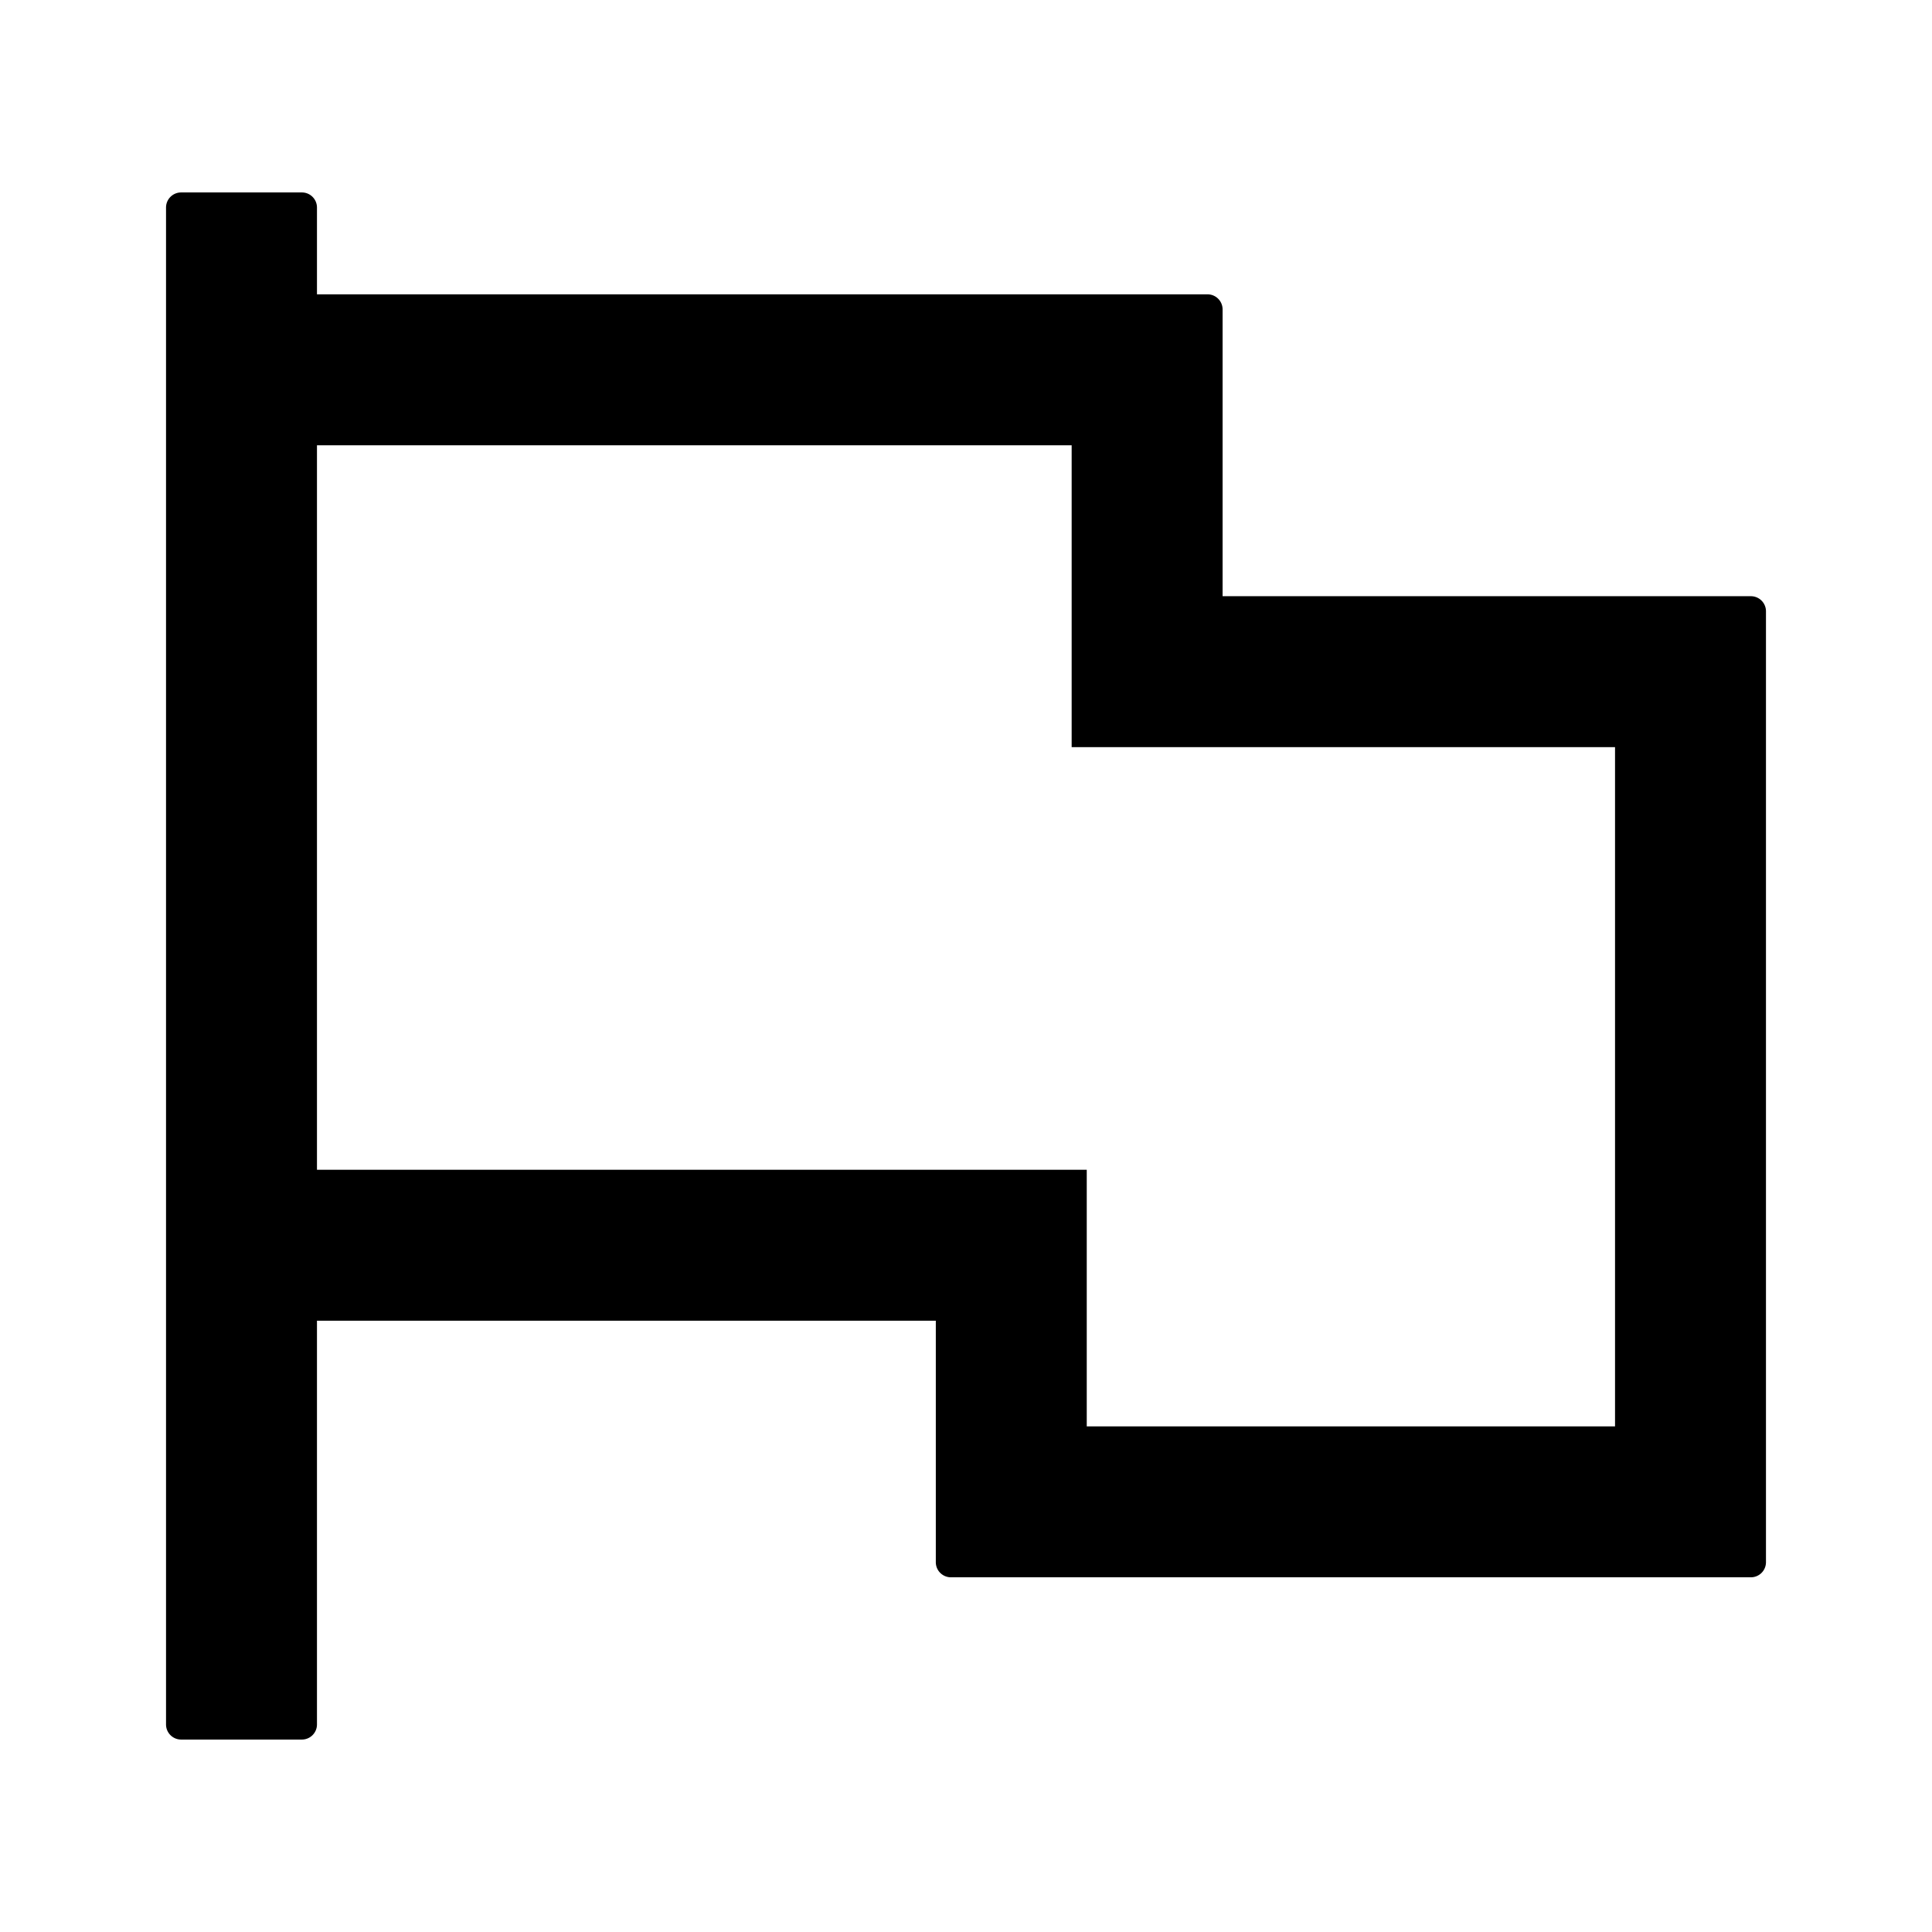 <svg xmlns="http://www.w3.org/2000/svg" viewBox="0 0 1024 1024" version="1.1"><path d="M168 914a8 8 0 0 1-8 8H96a8 8 0 0 1-8-8V110a8 8 0 0 1 8-8h64a8 8 0 0 1 8 8v46h472a8 8 0 0 1 8 8v152h280a8 8 0 0 1 8 8v504a8 8 0 0 1-8 8H504a8 8 0 0 1-8-8v-128H168v214z m400-678H168v384h408v136h280V396H568v-160z" p-id="12805"></path></svg>